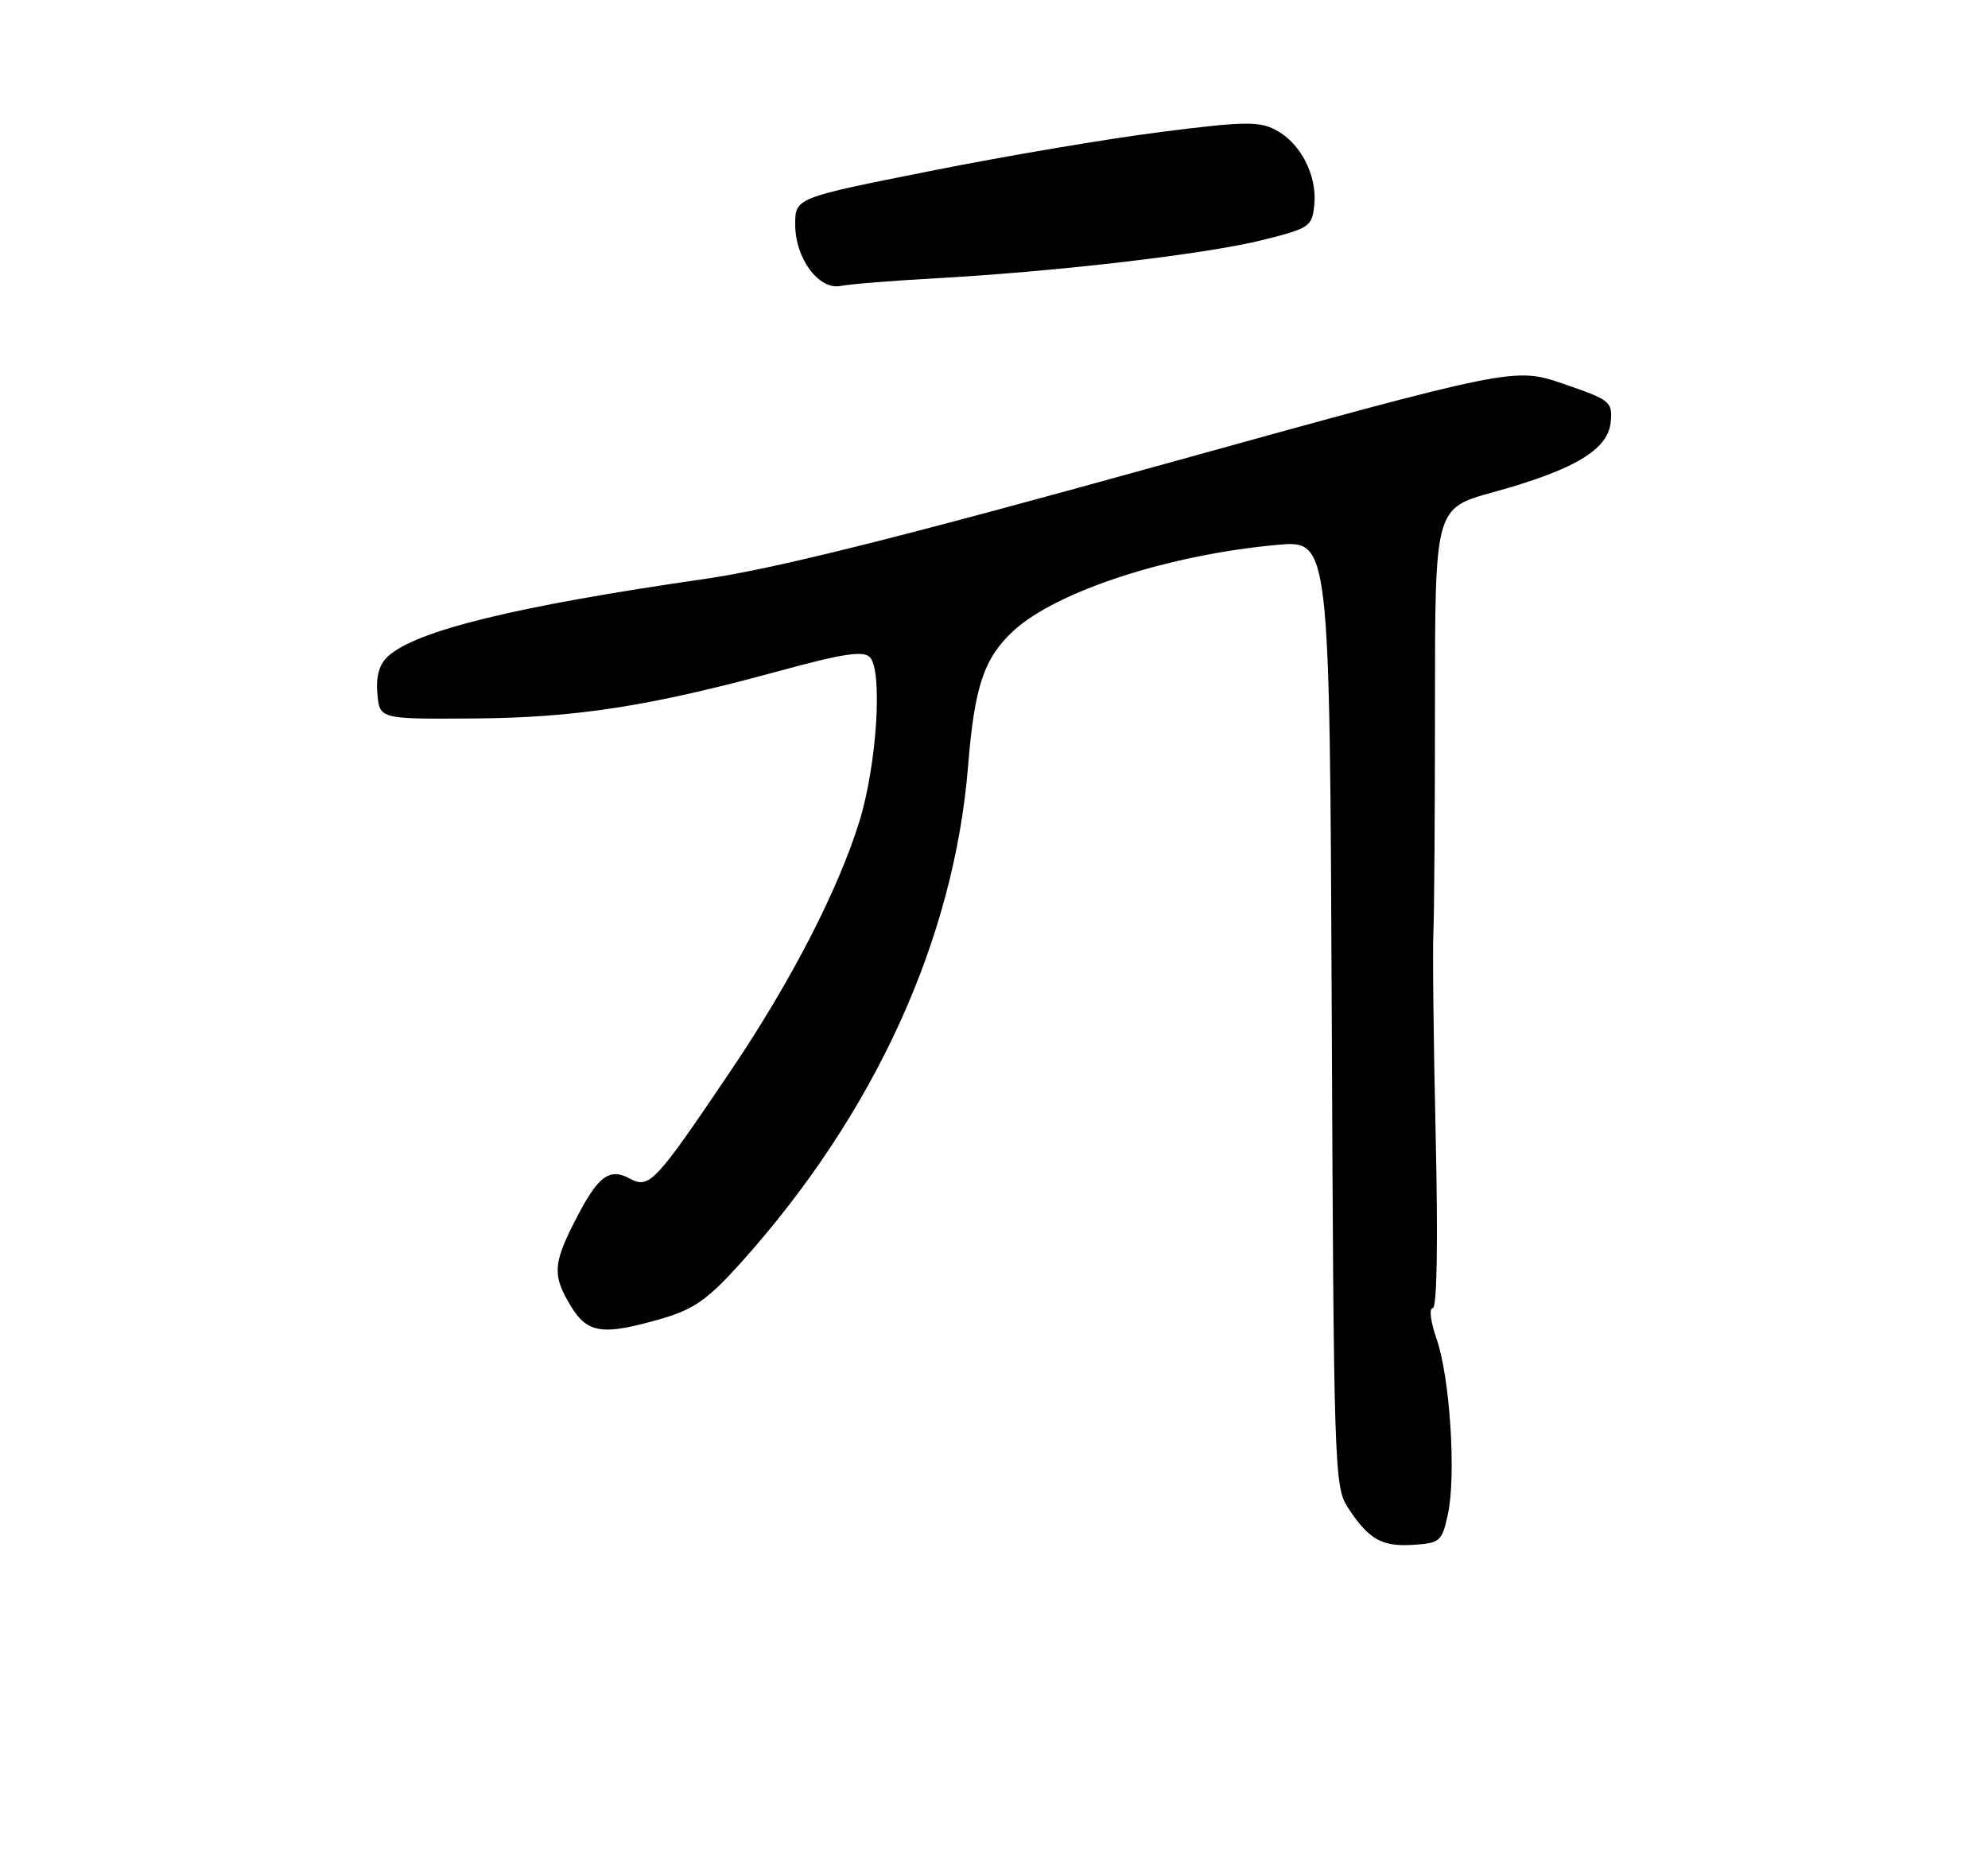 <?xml version="1.0" encoding="UTF-8" standalone="no"?>
<!DOCTYPE svg PUBLIC "-//W3C//DTD SVG 1.1//EN" "http://www.w3.org/Graphics/SVG/1.1/DTD/svg11.dtd" >
<svg xmlns="http://www.w3.org/2000/svg" xmlns:xlink="http://www.w3.org/1999/xlink" version="1.1" viewBox="0 0 275 256">
 <g >
 <path fill="currentColor"
d=" M 200.29 209.50 C 201.45 204.16 200.57 190.54 198.72 185.25 C 197.90 182.91 197.66 181.00 198.19 181.00 C 198.78 181.00 198.93 172.01 198.60 157.25 C 198.30 144.19 198.16 131.47 198.28 129.00 C 198.40 126.53 198.50 112.31 198.50 97.41 C 198.50 70.32 198.50 70.32 206.53 68.11 C 217.76 65.01 222.42 62.24 222.80 58.45 C 223.08 55.58 222.81 55.36 216.30 53.12 C 209.50 50.78 209.50 50.78 160.01 64.50 C 124.12 74.46 106.95 78.74 97.51 80.10 C 71.45 83.86 57.67 87.22 53.70 90.78 C 52.47 91.89 52.00 93.51 52.20 95.95 C 52.50 99.50 52.50 99.50 65.50 99.41 C 79.70 99.31 89.95 97.71 107.82 92.83 C 116.56 90.44 119.40 90.01 120.32 90.92 C 122.13 92.75 121.31 105.79 118.88 113.65 C 115.96 123.10 109.44 135.76 101.12 148.10 C 90.61 163.69 89.83 164.52 87.12 163.07 C 84.22 161.51 82.67 162.74 79.42 169.15 C 76.49 174.94 76.43 176.55 78.99 180.75 C 81.29 184.53 83.41 184.81 91.57 182.44 C 96.02 181.14 97.91 179.80 102.51 174.69 C 120.97 154.11 131.98 130.01 133.92 105.95 C 134.80 94.99 136.11 91.08 140.15 87.32 C 146.08 81.83 161.62 76.75 176.68 75.39 C 183.93 74.73 183.93 74.73 184.22 140.16 C 184.49 202.79 184.58 205.72 186.42 208.54 C 189.32 212.99 191.11 214.02 195.46 213.75 C 199.21 213.51 199.47 213.28 200.29 209.50 Z  M 129.50 38.50 C 146.19 37.58 166.83 35.16 174.57 33.23 C 181.20 31.57 181.51 31.36 181.81 28.31 C 182.20 24.26 179.93 19.83 176.51 18.00 C 174.18 16.76 172.15 16.79 160.67 18.25 C 153.43 19.16 139.06 21.59 128.75 23.65 C 110.00 27.38 110.00 27.38 110.00 31.06 C 110.00 35.77 113.28 40.18 116.32 39.56 C 117.52 39.31 123.45 38.84 129.50 38.50 Z "/>
</g>
</svg>